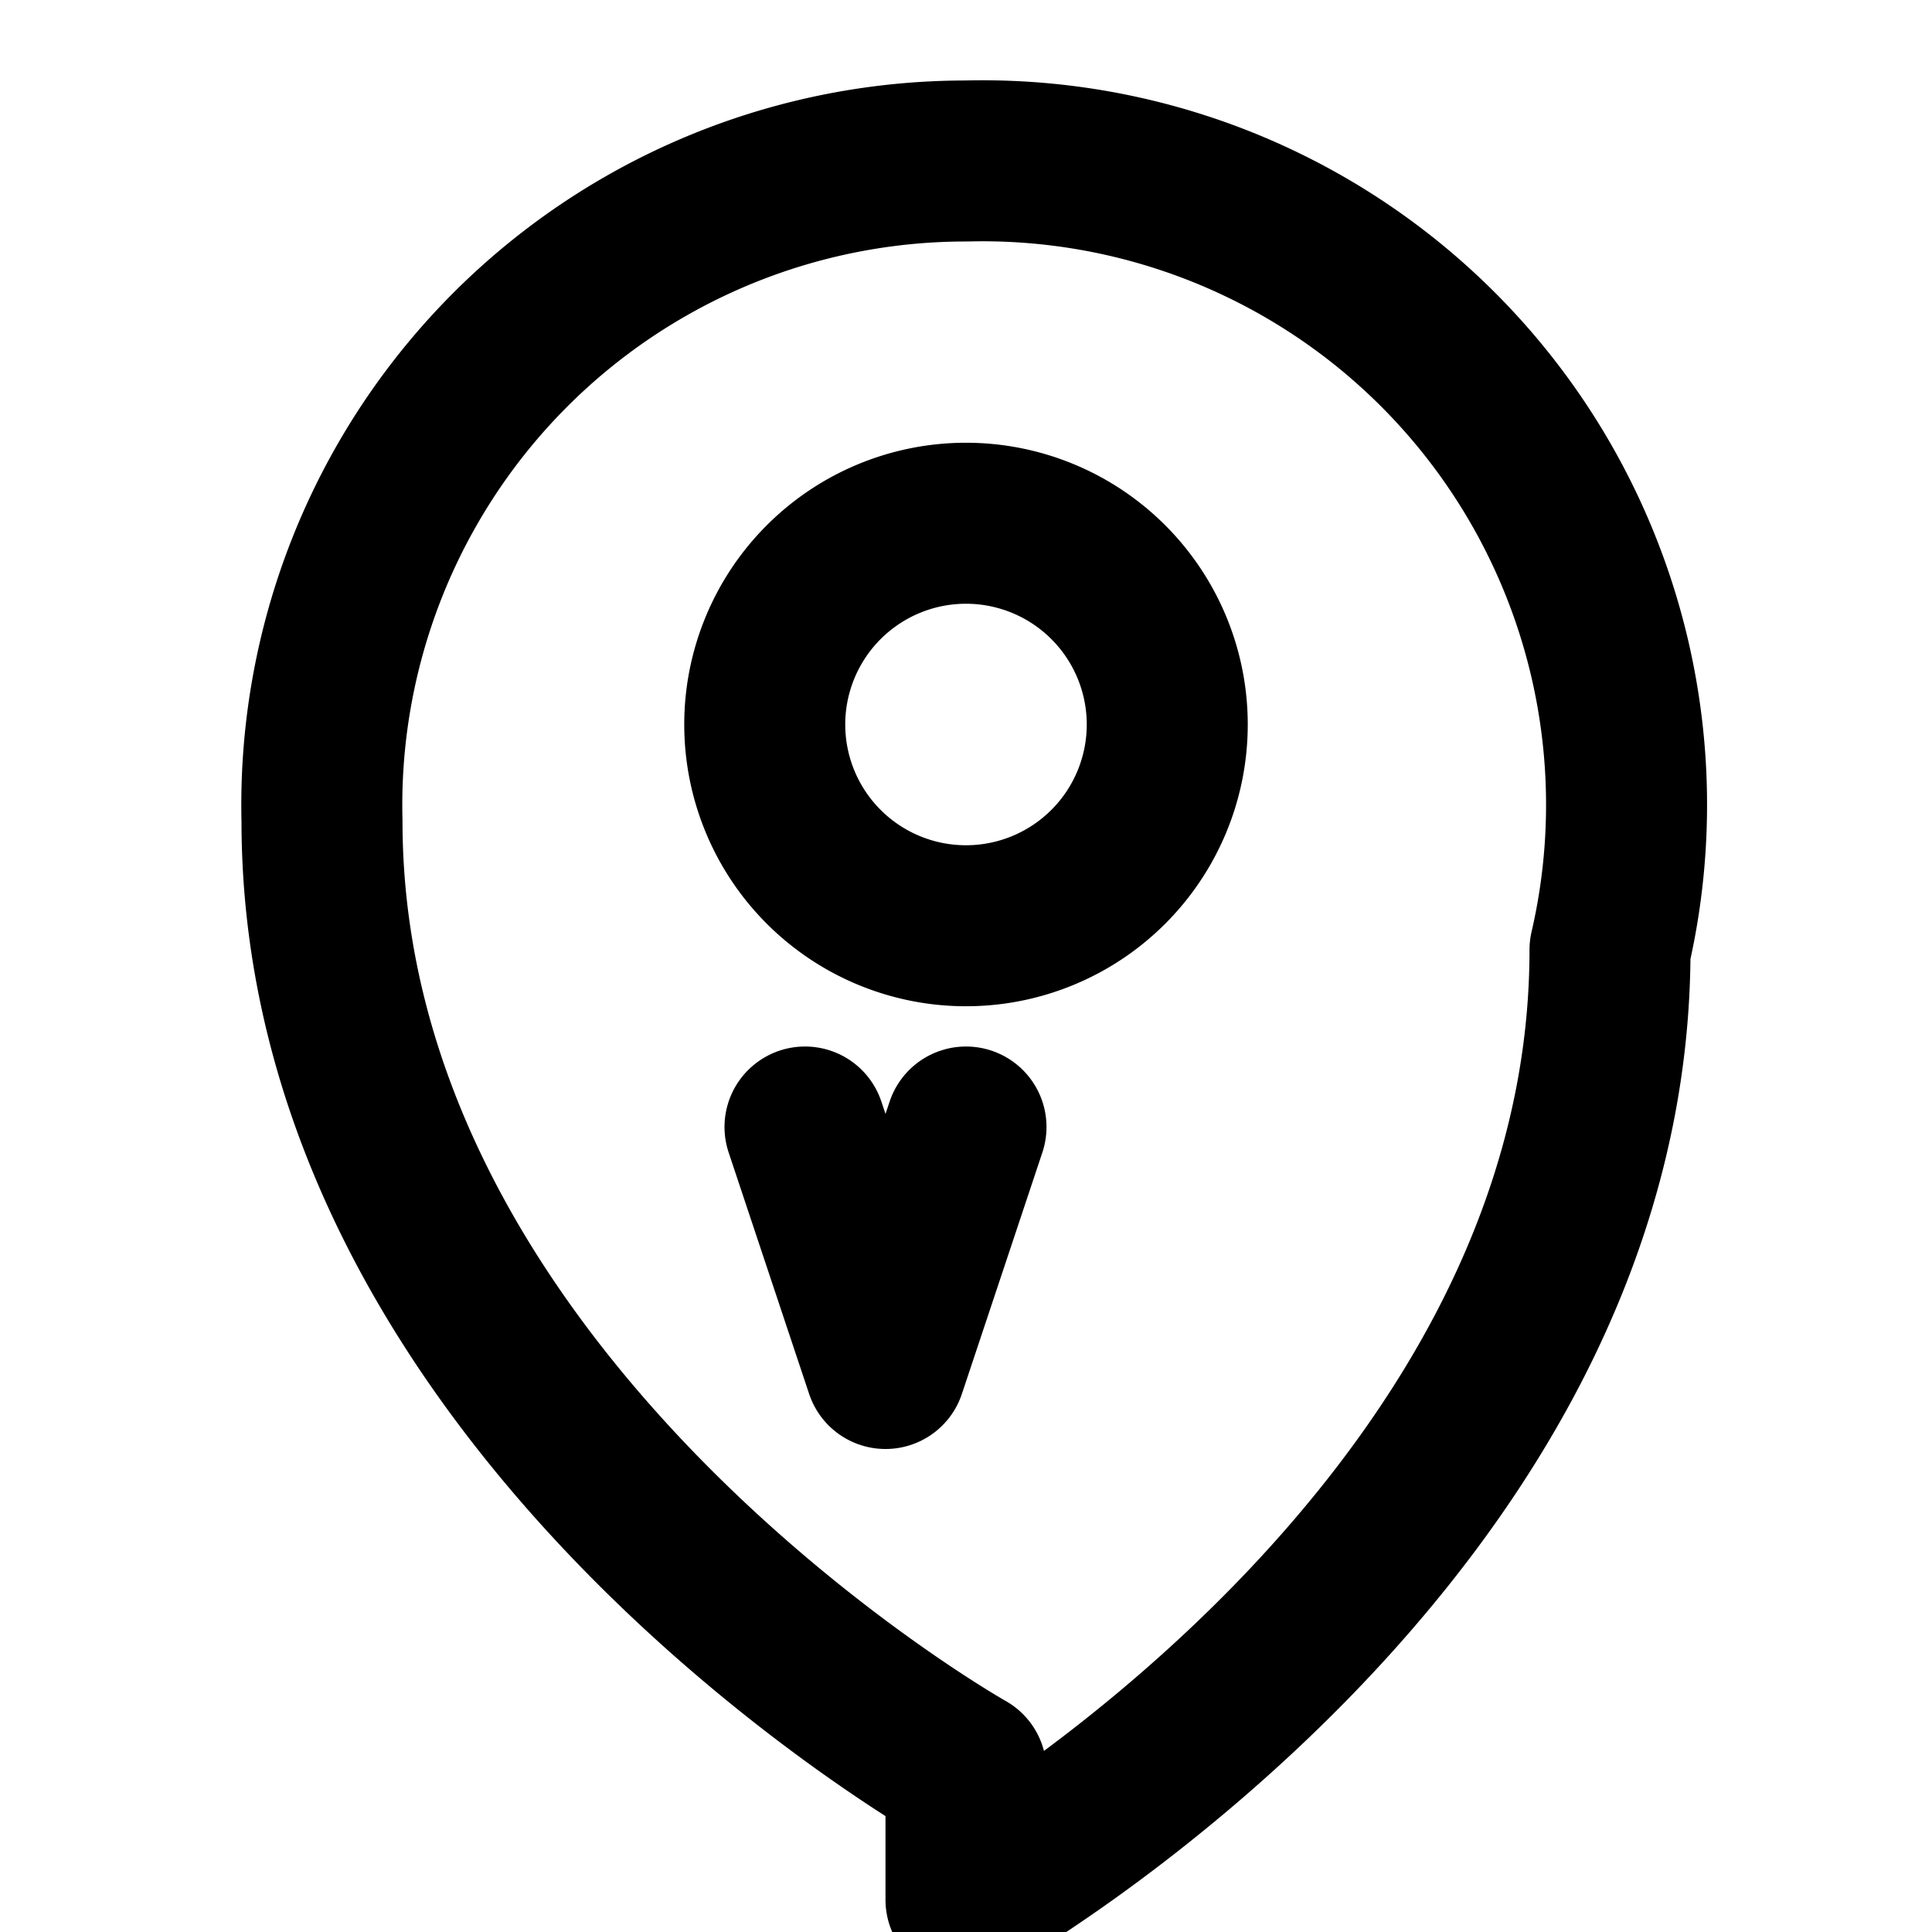 <svg xmlns="http://www.w3.org/2000/svg" viewBox="0 0 24 24" fill="none" stroke="currentColor" stroke-width="2" stroke-linecap="round" stroke-linejoin="round">
  <path d="M12 22s-8-4.5-8-11.8A8 8 0 0 1 12 2a8 8 0 0 1 8 9.8c0 7.3-8 11.8-8 11.8z" />
  <path d="M12 11.5a2.5 2.5 0 0 1 0-5 2.5 2.5 0 0 1 0 5z" />
  <path d="m10 14 1 3 1-3" />
</svg>
